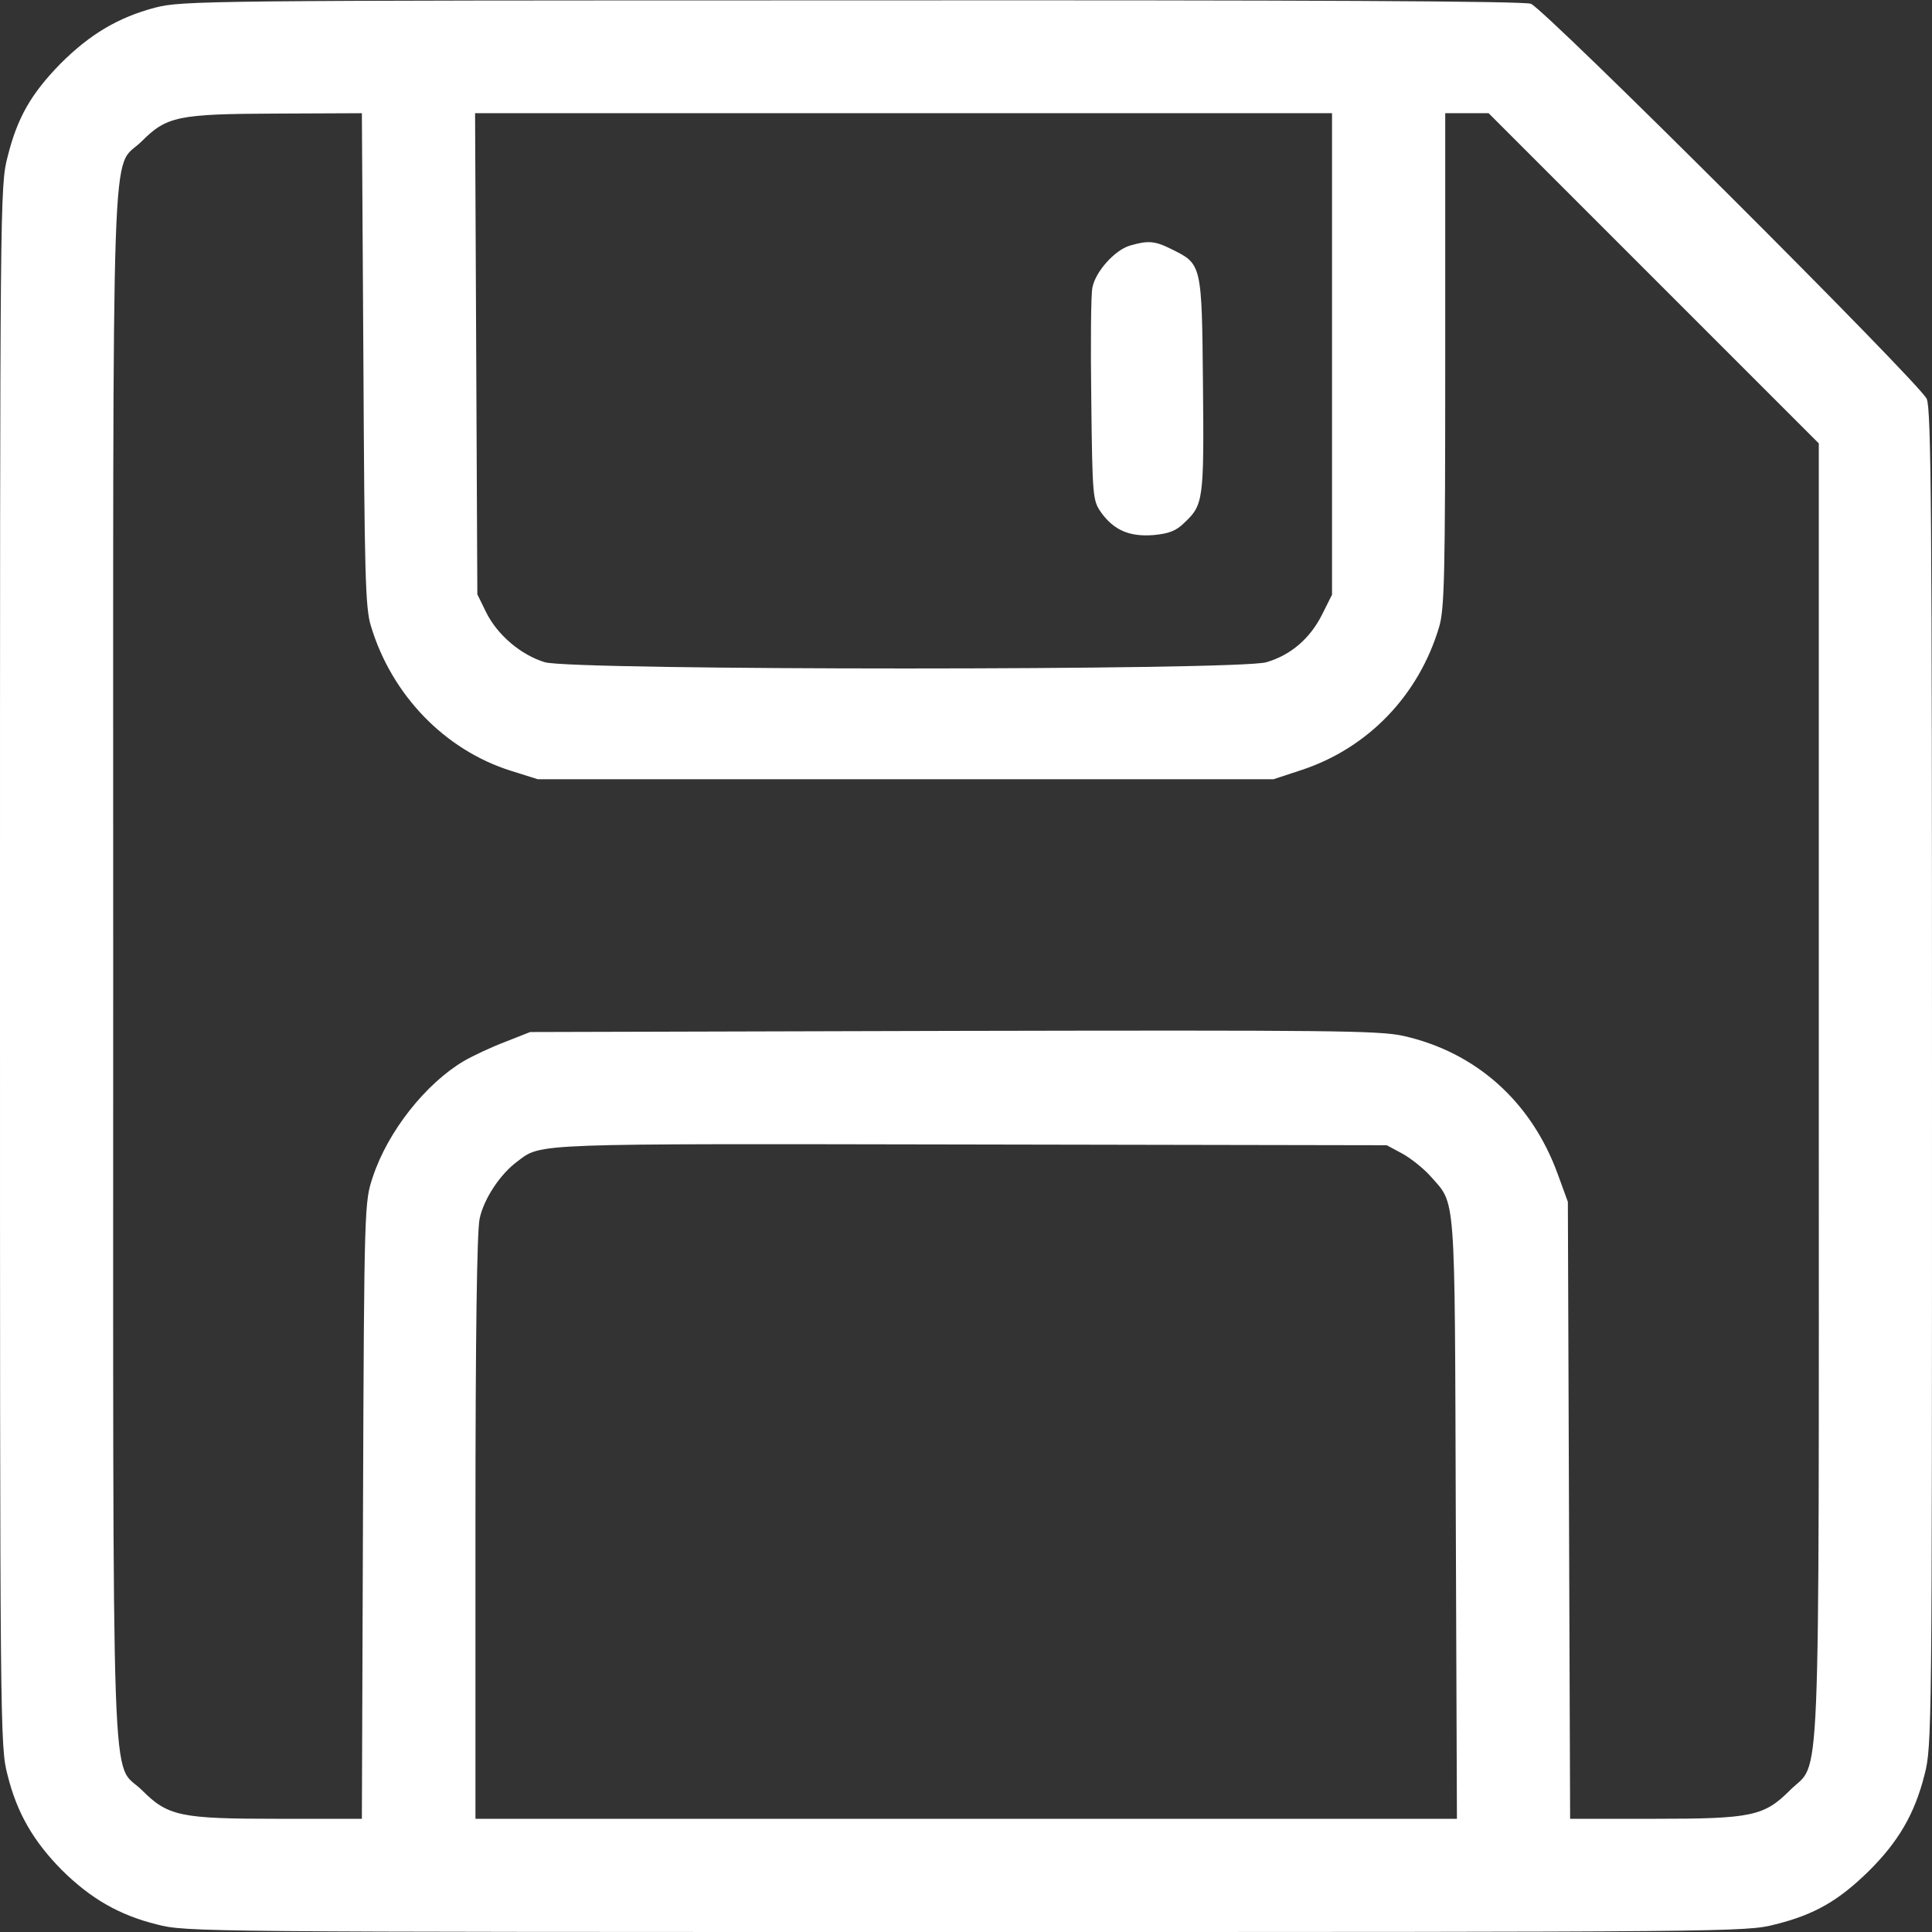 <?xml version="1.0" standalone="no"?>
<!DOCTYPE svg PUBLIC "-//W3C//DTD SVG 20010904//EN"
 "http://www.w3.org/TR/2001/REC-SVG-20010904/DTD/svg10.dtd">
<svg version="1.0" xmlns="http://www.w3.org/2000/svg"
 width="512pt" height="512pt" viewBox="0 0 512 512"
 preserveAspectRatio="xMidYMid meet">

<rect x="0" y="0" width="512" height="512" fill="#333333" stroke="none"/>

<g transform="translate(0,512) scale(0.1,-0.1)"
fill="#FFFFFF" stroke="none">
<path d="M412 5100 c-99 -26 -174 -71 -252 -149 -77 -79 -114 -142 -140 -247
-20 -76 -20 -118 -20 -2144 0 -2029 0 -2068 20 -2144 25 -101 69 -176 144
-252 76 -75 151 -119 252 -144 76 -20 115 -20 2144 -20 2026 0 2068 0 2144 20
105 26 168 63 247 140 80 79 123 153 149 256 20 76 20 114 20 1846 0 1494 -2
1774 -14 1801 -18 41 -1012 1033 -1049 1047 -19 7 -590 10 -1800 9 -1715 0
-1774 -1 -1845 -19z m551 -932 c3 -568 5 -660 20 -707 55 -183 196 -329 372
-384 l70 -22 975 0 975 0 73 24 c177 58 312 198 366 380 14 48 16 136 16 708
l0 653 57 0 58 0 437 -437 438 -438 0 -1716 c0 -1927 6 -1771 -76 -1853 -69
-69 -101 -76 -360 -76 l-223 0 -3 818 -3 817 -27 74 c-70 192 -217 323 -410
366 -65 14 -195 15 -1193 13 l-1120 -3 -66 -26 c-37 -14 -86 -37 -110 -51
-101 -60 -201 -186 -241 -307 -22 -66 -23 -70 -26 -883 l-3 -818 -223 0 c-259
0 -291 7 -360 76 -83 82 -76 -113 -76 2184 0 2298 -7 2104 75 2185 67 67 96
73 357 74 l227 1 4 -652z m2567 14 l0 -638 -26 -52 c-32 -64 -83 -108 -148
-127 -74 -22 -1838 -22 -1912 0 -63 19 -126 72 -156 133 l-23 47 -3 638 -3
637 1136 0 1135 0 0 -638z m186 -2119 c22 -12 56 -39 74 -59 69 -79 65 -25 68
-906 l3 -798 -1301 0 -1300 0 0 770 c0 518 4 786 11 820 11 53 55 119 100 152
65 49 30 47 1204 45 l1100 -2 41 -22z"/>
<path d="M2994 4469 c-40 -12 -91 -69 -99 -111 -4 -18 -5 -152 -3 -298 3 -259
4 -266 26 -298 34 -47 75 -65 139 -60 41 4 60 11 82 33 50 47 52 60 49 366 -3
321 -3 319 -84 359 -44 22 -62 23 -110 9z"/>
</g>
</svg>

